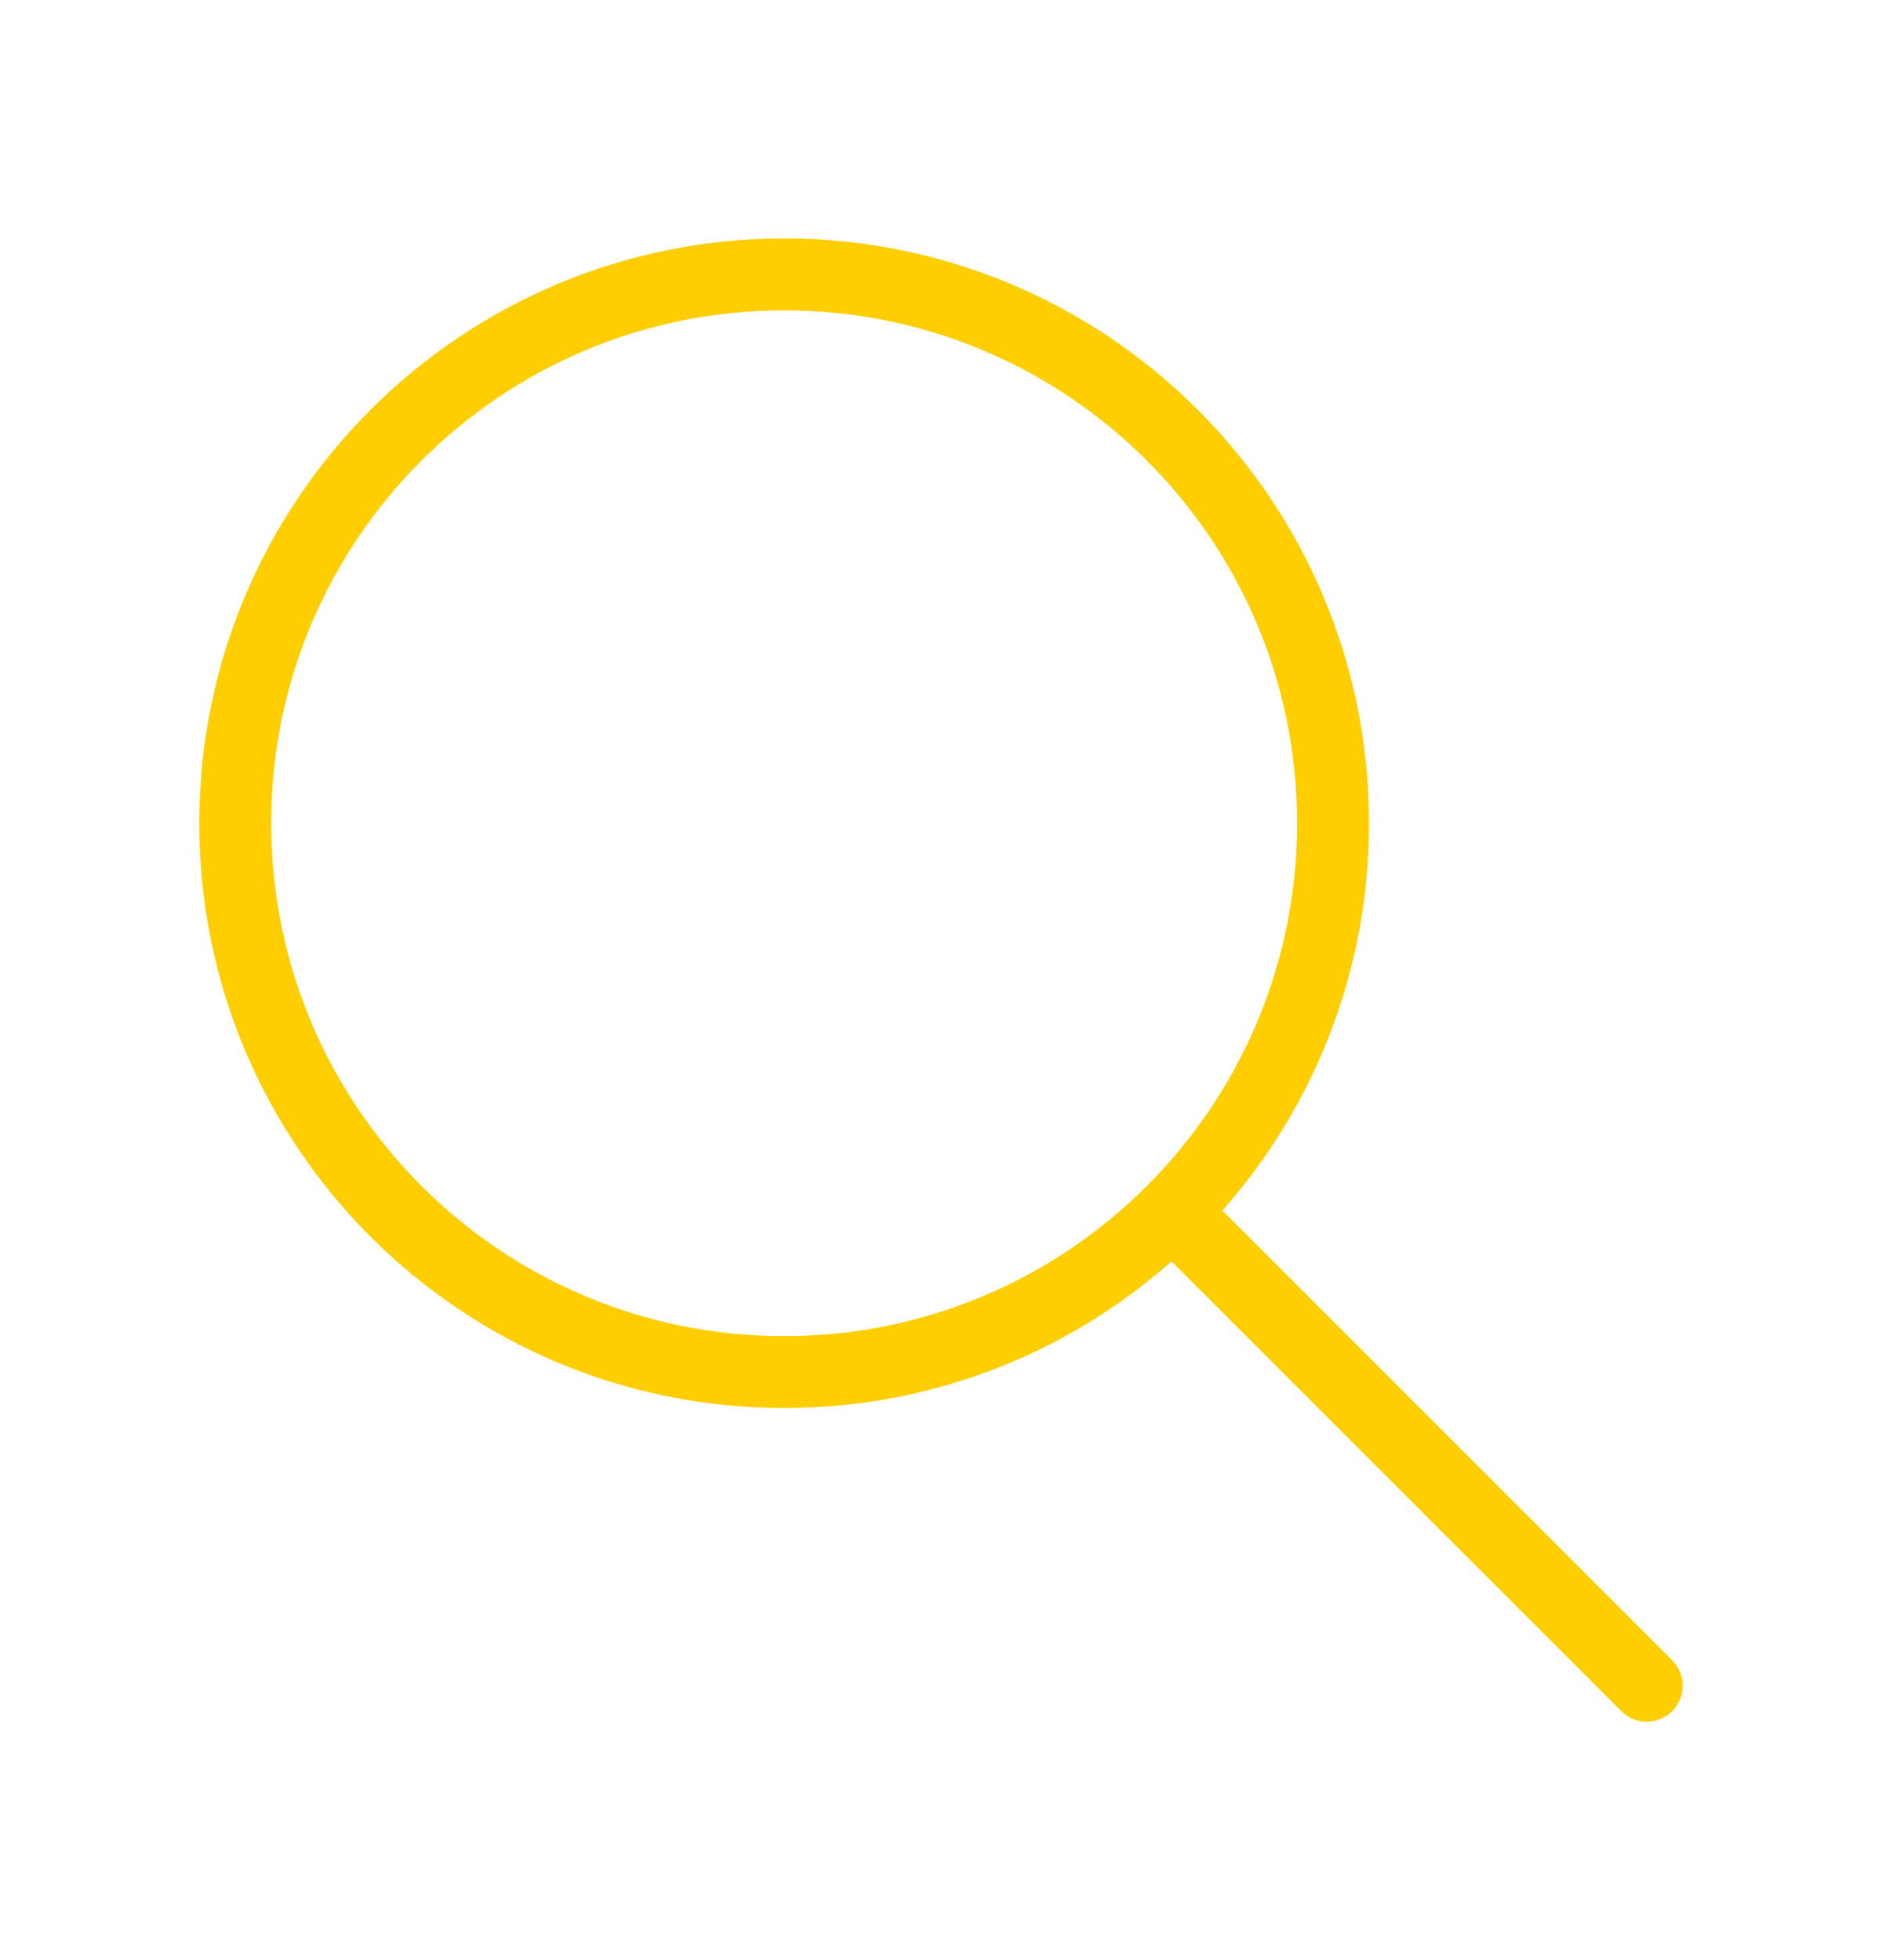 <svg width="24" height="25" viewBox="0 0 24 25" fill="none" xmlns="http://www.w3.org/2000/svg">
<path d="M10 17.5C13.866 17.5 17 14.366 17 10.5C17 6.634 13.866 3.5 10 3.5C6.134 3.5 3 6.634 3 10.5C3 14.366 6.134 17.5 10 17.5Z" stroke="#FECE00" stroke-width="0.917" stroke-linecap="round" stroke-linejoin="round"/>
<path d="M21 21.5L15 15.5" stroke="#FECE00" stroke-width="0.917" stroke-linecap="round" stroke-linejoin="round"/>
</svg>
